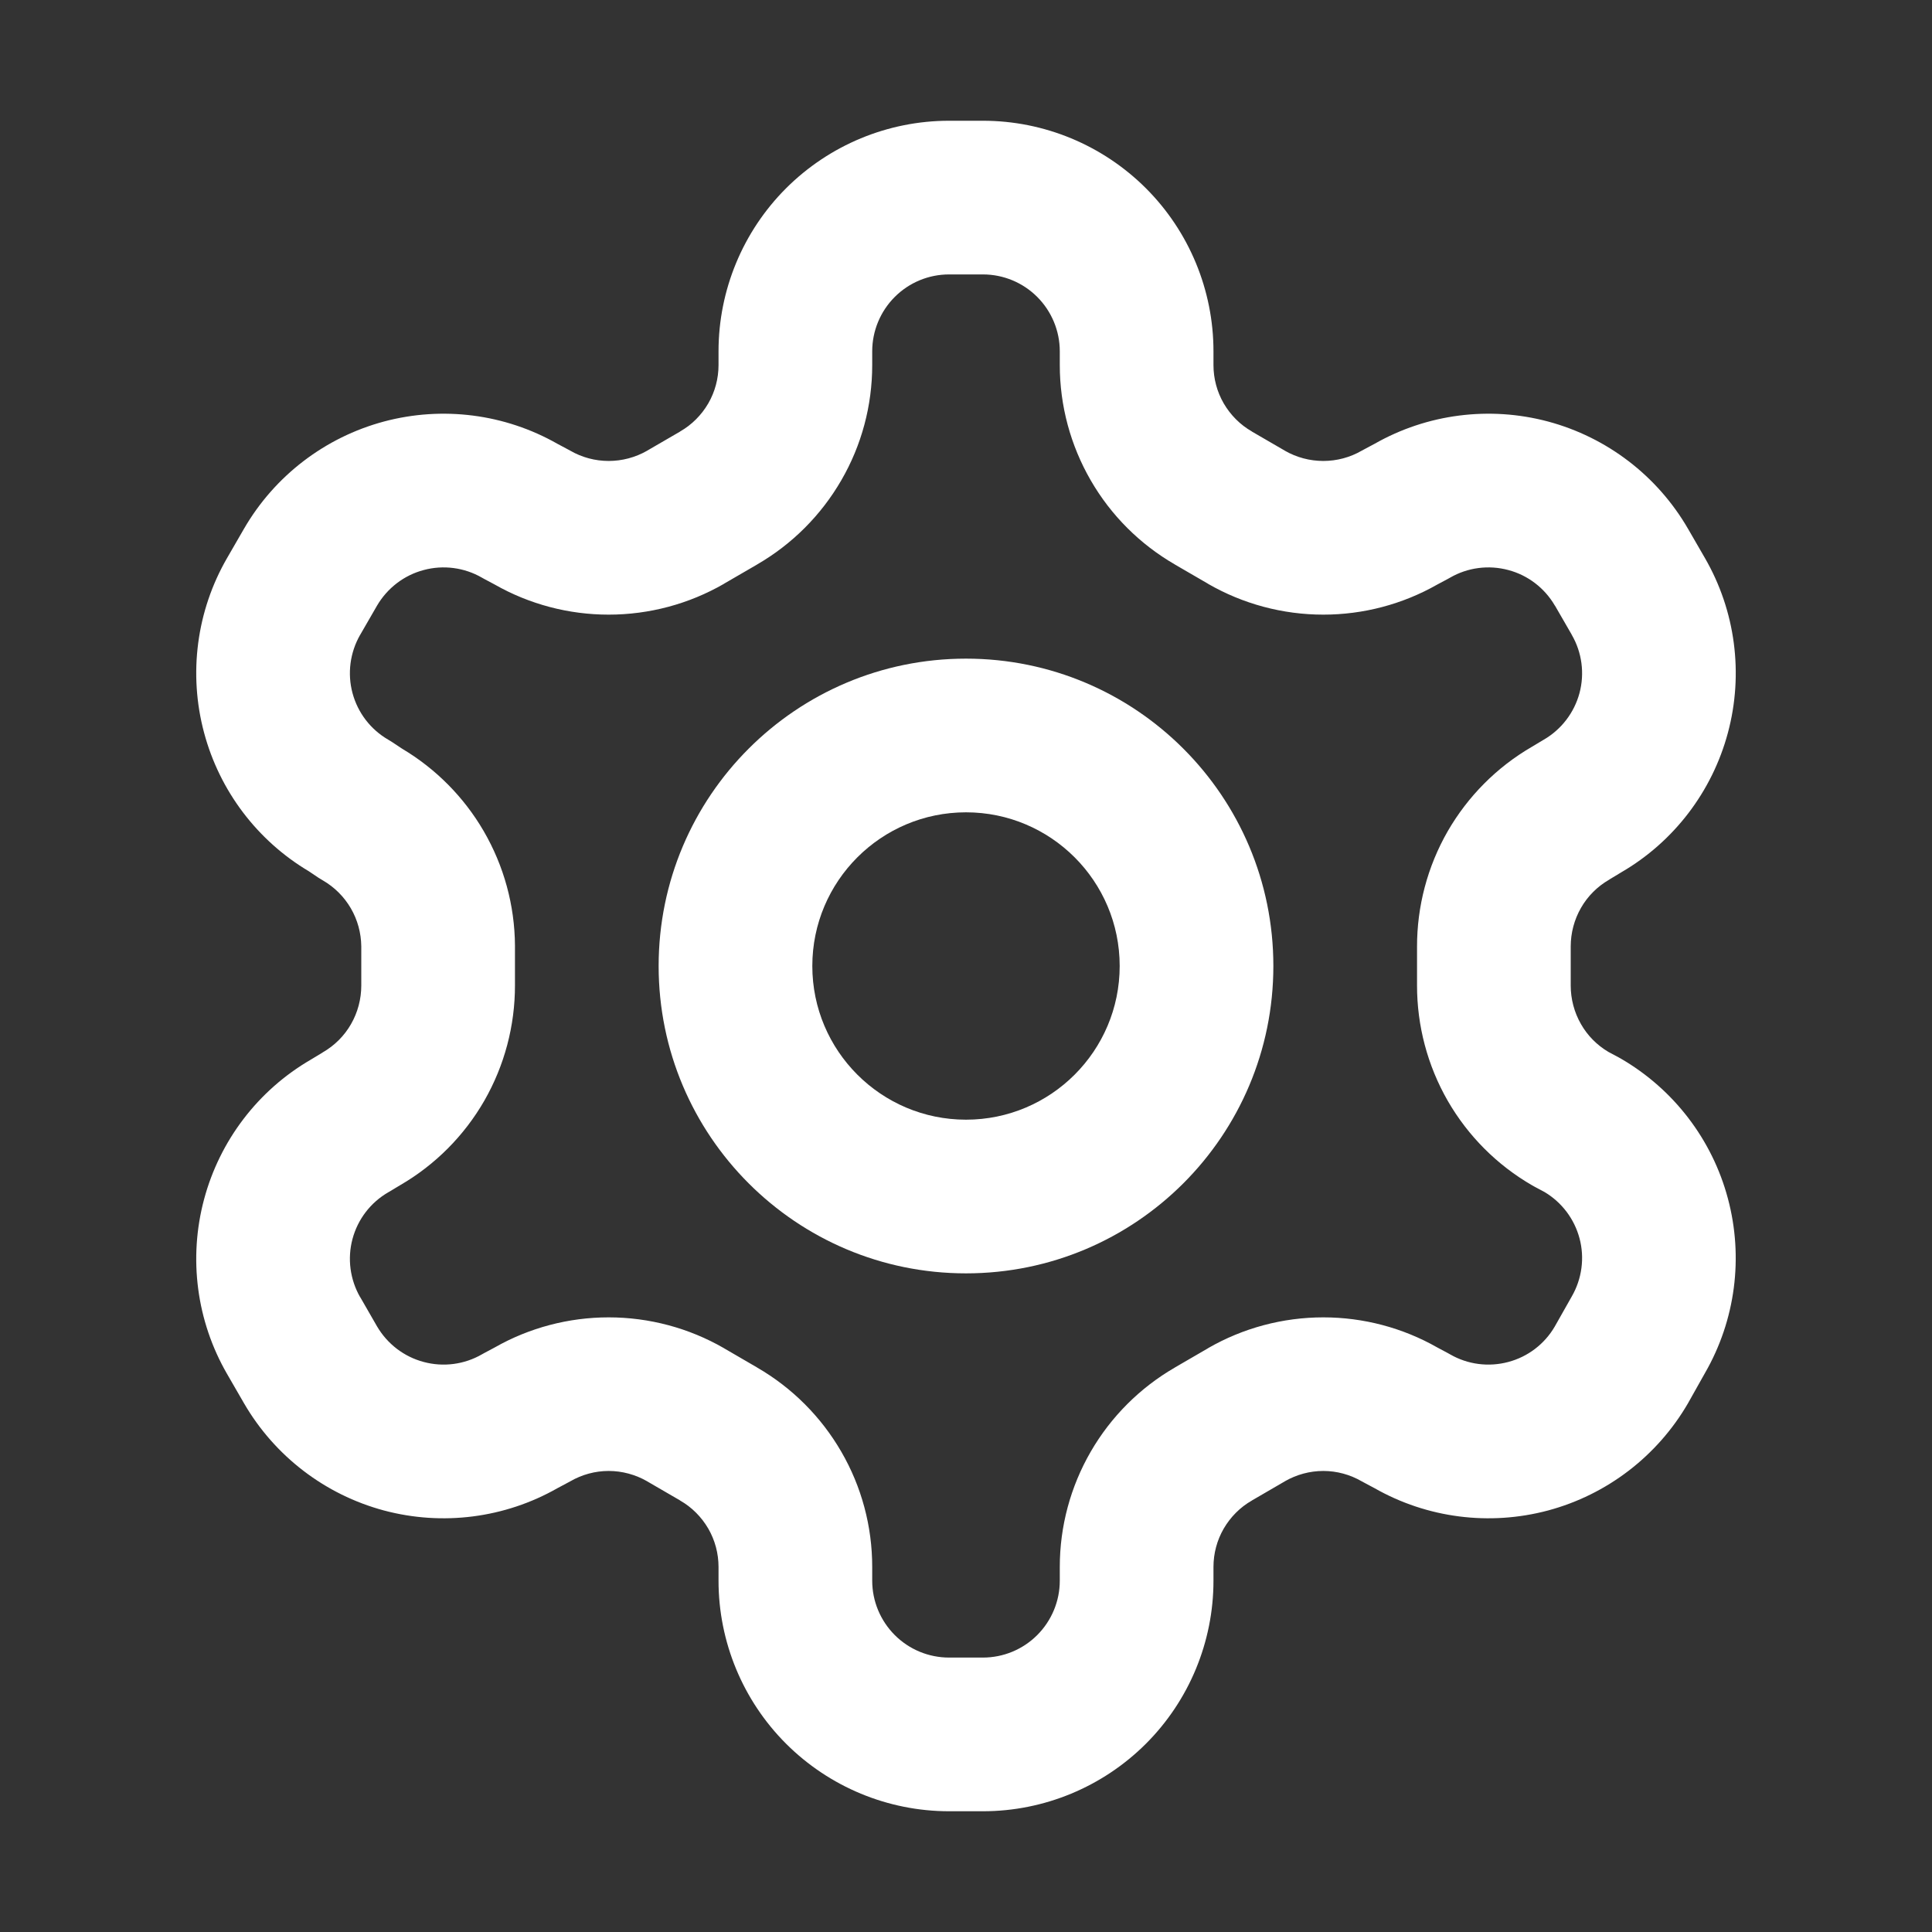<svg width="22" height="22" viewBox="0 0 22 22" fill="none" xmlns="http://www.w3.org/2000/svg">
<rect x="0" y="0" width="22" height="22" fill="#333333" stroke="none"/>
<path fill-rule="evenodd" clip-rule="evenodd" d="M8.951 2.144C9.444 1.652 10.111 1.375 10.807 1.375H11.193C11.889 1.375 12.556 1.652 13.049 2.144C13.541 2.636 13.818 3.304 13.818 4L13.818 4.157C13.818 4.157 13.818 4.157 13.818 4.157C13.818 4.311 13.858 4.461 13.935 4.594C14.012 4.726 14.122 4.837 14.255 4.913C14.256 4.914 14.257 4.914 14.257 4.915L14.631 5.132C14.632 5.132 14.632 5.133 14.632 5.133C14.765 5.209 14.915 5.249 15.069 5.249C15.222 5.249 15.373 5.209 15.506 5.132C15.515 5.127 15.523 5.123 15.532 5.118L15.652 5.054C16.251 4.713 16.961 4.622 17.628 4.8C18.299 4.98 18.872 5.418 19.221 6.02L19.414 6.354C19.762 6.956 19.856 7.672 19.676 8.344C19.497 9.013 19.061 9.585 18.462 9.933L18.336 10.009C18.332 10.012 18.328 10.014 18.324 10.017C18.19 10.094 18.079 10.205 18.003 10.338C17.926 10.472 17.886 10.624 17.886 10.778C17.886 10.779 17.886 10.78 17.886 10.781V11.219C17.886 11.22 17.886 11.221 17.886 11.222C17.886 11.376 17.926 11.528 18.003 11.662C18.077 11.792 18.184 11.9 18.313 11.977L18.429 12.039C18.438 12.044 18.447 12.049 18.456 12.054C19.058 12.403 19.497 12.976 19.676 13.648C19.855 14.318 19.762 15.032 19.416 15.633L19.226 15.971C19.224 15.974 19.223 15.977 19.221 15.98C18.872 16.581 18.299 17.02 17.628 17.2C16.961 17.378 16.251 17.287 15.652 16.946L15.532 16.882C15.523 16.877 15.515 16.873 15.506 16.868C15.373 16.791 15.222 16.75 15.069 16.75C14.915 16.75 14.765 16.791 14.632 16.867C14.632 16.867 14.632 16.868 14.631 16.868L14.256 17.086L14.255 17.087C14.122 17.163 14.012 17.274 13.935 17.406C13.858 17.539 13.818 17.689 13.818 17.843C13.818 17.843 13.818 17.843 13.818 17.843L13.818 18C13.818 18.696 13.541 19.364 13.049 19.856C12.556 20.348 11.889 20.625 11.193 20.625H10.807C10.111 20.625 9.444 20.348 8.951 19.856C8.459 19.364 8.182 18.696 8.182 18L8.182 17.843C8.182 17.843 8.182 17.843 8.182 17.843C8.182 17.69 8.142 17.539 8.065 17.406C7.988 17.274 7.878 17.163 7.745 17.087C7.744 17.086 7.743 17.086 7.743 17.085L7.369 16.868C7.368 16.868 7.368 16.867 7.368 16.867C7.235 16.791 7.084 16.75 6.931 16.75C6.778 16.75 6.627 16.791 6.494 16.868C6.485 16.873 6.477 16.877 6.468 16.882L6.348 16.946C5.749 17.287 5.039 17.378 4.372 17.2C3.701 17.02 3.128 16.581 2.779 15.98L2.586 15.646C2.238 15.044 2.144 14.328 2.324 13.656C2.503 12.987 2.939 12.415 3.538 12.067L3.664 11.991C3.668 11.988 3.672 11.986 3.676 11.983C3.81 11.906 3.921 11.795 3.997 11.662C4.074 11.528 4.114 11.376 4.114 11.222C4.114 11.221 4.114 11.22 4.114 11.219V10.776C4.112 10.624 4.072 10.475 3.995 10.343C3.918 10.211 3.809 10.102 3.676 10.025C3.66 10.016 3.644 10.006 3.628 9.996L3.518 9.922C2.929 9.572 2.501 9.006 2.324 8.344C2.144 7.672 2.238 6.956 2.586 6.354L2.779 6.02C3.128 5.418 3.701 4.98 4.372 4.8C5.039 4.622 5.749 4.713 6.348 5.054L6.468 5.118C6.477 5.123 6.485 5.127 6.494 5.132C6.627 5.209 6.778 5.249 6.931 5.249C7.084 5.249 7.235 5.209 7.368 5.133C7.368 5.133 7.368 5.132 7.369 5.132L7.743 4.915C7.743 4.914 7.744 4.914 7.745 4.913C7.878 4.837 7.988 4.726 8.065 4.594C8.142 4.461 8.182 4.31 8.182 4.157C8.182 4.157 8.182 4.157 8.182 4.157L8.182 4C8.182 3.304 8.459 2.636 8.951 2.144ZM10.807 3.125C10.575 3.125 10.353 3.217 10.189 3.381C10.025 3.545 9.932 3.768 9.932 4L9.932 4.158C9.932 4.619 9.811 5.071 9.58 5.469C9.35 5.867 9.019 6.198 8.621 6.428C8.621 6.429 8.62 6.429 8.62 6.429L8.246 6.646C8.245 6.647 8.245 6.647 8.244 6.648C7.845 6.878 7.392 6.999 6.931 6.999C6.476 6.999 6.028 6.881 5.633 6.656L5.513 6.592C5.505 6.587 5.496 6.583 5.488 6.578C5.287 6.462 5.048 6.431 4.825 6.491C4.601 6.55 4.41 6.697 4.293 6.897C4.293 6.897 4.293 6.897 4.293 6.897L4.102 7.228C4.102 7.229 4.101 7.229 4.101 7.229C3.986 7.43 3.954 7.668 4.014 7.892C4.074 8.116 4.22 8.307 4.421 8.423C4.437 8.432 4.453 8.442 4.468 8.452L4.578 8.525C4.963 8.754 5.283 9.077 5.508 9.464C5.738 9.86 5.861 10.309 5.864 10.767C5.864 10.769 5.864 10.771 5.864 10.773V11.217C5.865 11.679 5.745 12.133 5.515 12.534C5.286 12.932 4.956 13.264 4.558 13.495L4.433 13.57C4.429 13.573 4.425 13.575 4.421 13.577C4.22 13.693 4.074 13.884 4.014 14.108C3.954 14.332 3.986 14.57 4.101 14.771C4.101 14.771 4.102 14.771 4.102 14.771L4.293 15.103C4.293 15.103 4.293 15.103 4.293 15.103C4.41 15.303 4.601 15.45 4.825 15.509C5.048 15.569 5.287 15.538 5.488 15.422C5.496 15.417 5.505 15.412 5.513 15.408L5.633 15.344C6.028 15.119 6.476 15.001 6.931 15.001C7.392 15.001 7.845 15.122 8.244 15.352L8.245 15.353L8.62 15.571C8.62 15.571 8.621 15.572 8.621 15.572C9.019 15.802 9.35 16.133 9.58 16.531C9.811 16.929 9.932 17.381 9.932 17.842L9.932 18C9.932 18.232 10.025 18.455 10.189 18.619C10.353 18.783 10.575 18.875 10.807 18.875H11.193C11.425 18.875 11.647 18.783 11.811 18.619C11.975 18.455 12.068 18.232 12.068 18V17.842C12.068 17.381 12.19 16.929 12.42 16.531C12.65 16.133 12.981 15.802 13.379 15.572C13.379 15.572 13.38 15.571 13.38 15.571L13.754 15.354C13.755 15.353 13.755 15.353 13.756 15.353L13.756 15.352C14.155 15.122 14.608 15.001 15.069 15.001C15.524 15.001 15.972 15.119 16.367 15.344L16.487 15.408C16.495 15.412 16.504 15.417 16.512 15.422C16.713 15.538 16.951 15.569 17.175 15.509C17.398 15.45 17.588 15.305 17.704 15.106L17.894 14.77C17.895 14.768 17.897 14.765 17.898 14.763C18.014 14.562 18.046 14.323 17.986 14.1C17.927 13.88 17.785 13.692 17.59 13.575L17.474 13.513C17.466 13.509 17.457 13.504 17.449 13.499C17.048 13.268 16.716 12.935 16.485 12.534C16.255 12.133 16.135 11.679 16.136 11.217V10.783C16.135 10.321 16.255 9.867 16.485 9.466C16.715 9.068 17.044 8.736 17.442 8.505L17.567 8.43C17.571 8.427 17.575 8.425 17.579 8.423C17.779 8.307 17.926 8.116 17.986 7.892C18.046 7.668 18.014 7.429 17.898 7.229C17.898 7.229 17.898 7.229 17.898 7.228L17.707 6.897C17.707 6.897 17.706 6.897 17.706 6.897C17.59 6.697 17.399 6.55 17.175 6.491C16.951 6.431 16.713 6.462 16.512 6.578C16.504 6.583 16.495 6.587 16.487 6.592L16.367 6.656C15.972 6.881 15.524 6.999 15.069 6.999C14.608 6.999 14.155 6.878 13.756 6.648C13.755 6.647 13.755 6.647 13.754 6.646L13.38 6.429C13.38 6.429 13.379 6.429 13.379 6.428C12.981 6.198 12.65 5.868 12.42 5.469C12.19 5.071 12.068 4.619 12.068 4.158V4C12.068 3.768 11.975 3.545 11.811 3.381C11.647 3.217 11.425 3.125 11.193 3.125H10.807Z" fill="white"/>
<path fill-rule="evenodd" clip-rule="evenodd" d="M11 9.25C10.034 9.25 9.25 10.034 9.25 11C9.25 11.966 10.034 12.75 11 12.75C11.966 12.75 12.75 11.966 12.75 11C12.75 10.034 11.966 9.25 11 9.25ZM7.5 11C7.5 9.067 9.067 7.5 11 7.5C12.933 7.5 14.5 9.067 14.5 11C14.5 12.933 12.933 14.5 11 14.5C9.067 14.5 7.5 12.933 7.5 11Z" fill="white"/>
</svg>
